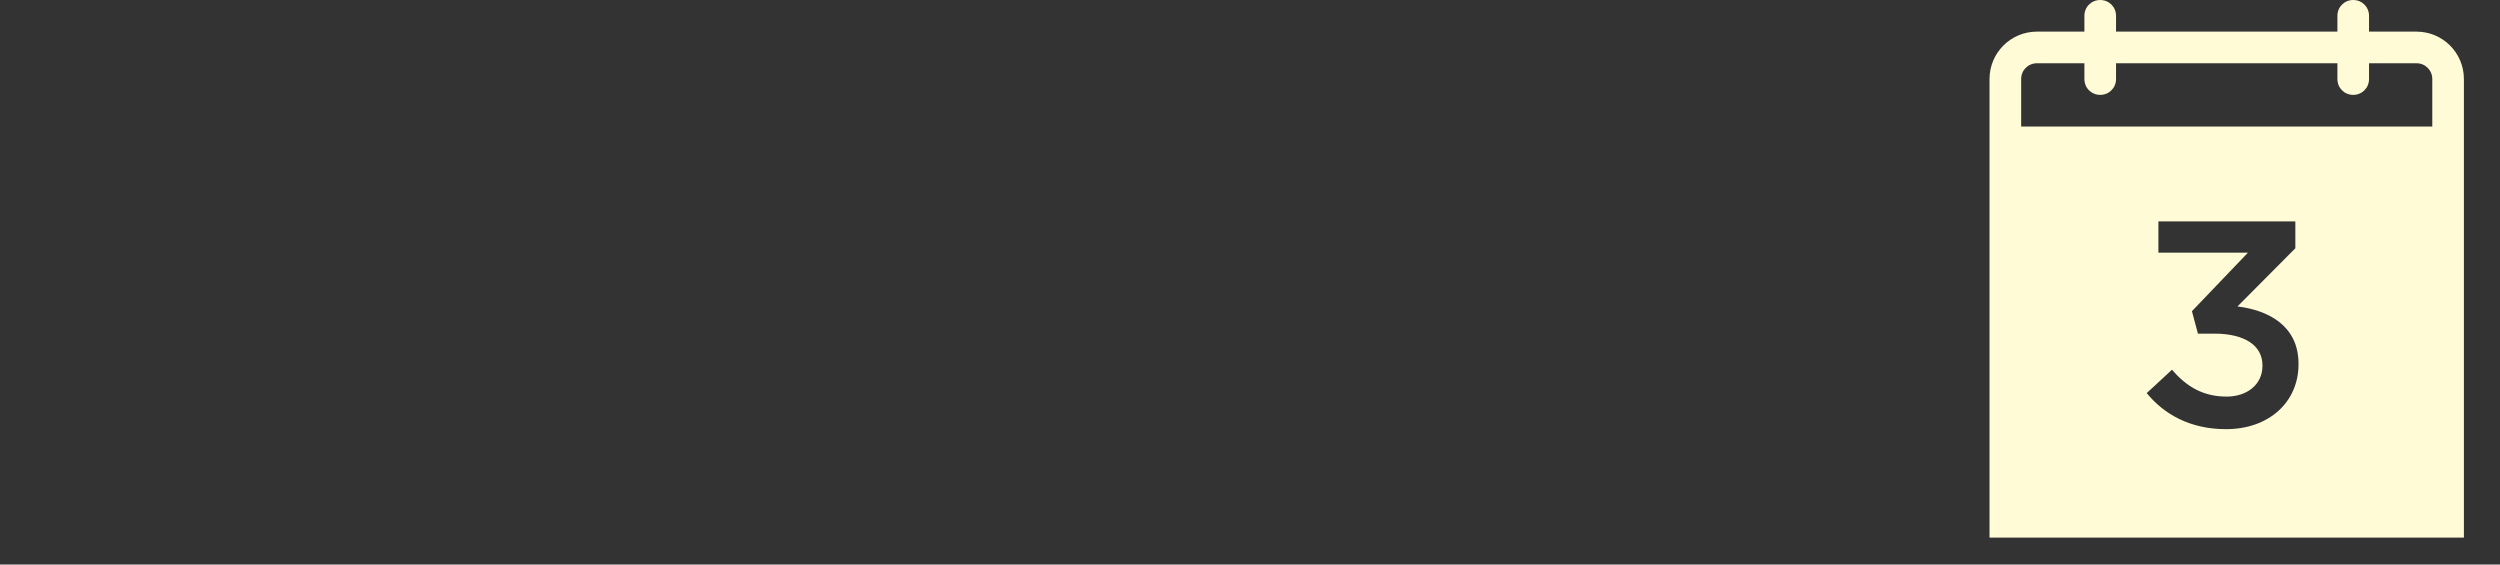 <svg width="279" height="63" viewBox="0 0 279 63" fill="none" xmlns="http://www.w3.org/2000/svg">
<rect x="0" y="0" width="279" height="63" fill="#333333" stroke="none"/>
<g clip-path="url(#clip0_39_447)">
<g clip-path="url(#clip1_39_447)">
<path fill-rule="evenodd" clip-rule="evenodd" d="M271.443 14.118H225.561V8.824C225.561 7.835 226.337 7.059 227.325 7.059H232.619V8.824C232.619 9.812 233.396 10.588 234.384 10.588C235.372 10.588 236.149 9.812 236.149 8.824V7.059H260.855V8.824C260.855 9.812 261.631 10.588 262.619 10.588C263.608 10.588 264.384 9.812 264.384 8.824V7.059H269.678C270.667 7.059 271.443 7.835 271.443 8.824V14.118ZM256.514 40.659C256.514 44.859 253.231 47.894 248.431 47.894C244.408 47.894 241.514 46.235 239.572 43.871L242.396 41.259C244.055 43.2 245.925 44.259 248.502 44.259C250.761 44.259 252.49 42.918 252.49 40.835V40.765C252.49 38.506 250.408 37.235 247.161 37.235H245.29L244.619 34.729L250.867 28.2H240.878V24.706H256.161V27.706L249.702 34.2C253.196 34.623 256.514 36.388 256.514 40.588V40.659ZM269.678 3.529H264.384V1.765C264.384 0.776 263.608 0 262.619 0C261.631 0 260.855 0.776 260.855 1.765V3.529H236.149V1.765C236.149 0.776 235.372 0 234.384 0C233.396 0 232.619 0.776 232.619 1.765V3.529H227.325C224.396 3.529 222.031 5.894 222.031 8.824V60H274.972V8.824C274.972 5.894 272.608 3.529 269.678 3.529Z" fill="#FFFBD7"/>
</g>
</g>
<defs>
<clipPath id="clip0_39_447">
<rect width="278" height="63" fill="white" transform="translate(0.5)"/>
</clipPath>
<clipPath id="clip1_39_447">
<rect width="60" height="60" fill="white" transform="translate(218.5)"/>
</clipPath>
</defs>
</svg>
